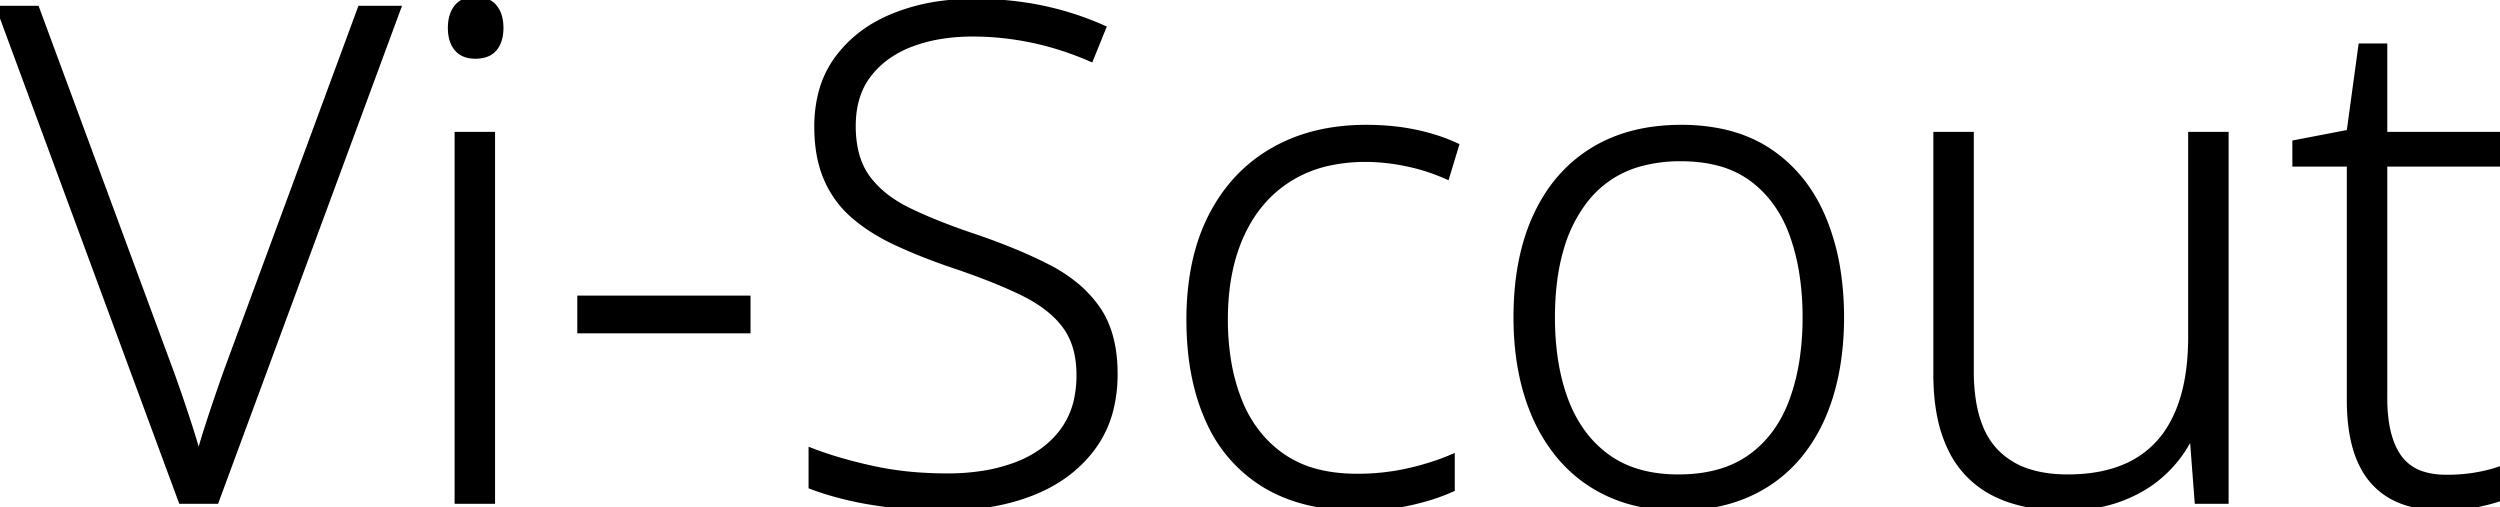 <?xml version="1.0" encoding="UTF-8" standalone="no"?>
<!DOCTYPE svg PUBLIC "-//W3C//DTD SVG 1.1//EN" "http://www.w3.org/Graphics/SVG/1.1/DTD/svg11.dtd">

<svg width="363.135" height="73.682" viewBox="0 0 363.135 73.682" xmlns="http://www.w3.org/2000/svg">
	<g id="svgGroup" stroke-linecap="round" fill-rule="evenodd" font-size="9pt" stroke="#000" stroke-width="0.25mm" fill="#000" style="stroke:#000;stroke-width:0.25mm;fill:#000">
		<path d="M 117.92 70.606 L 117.92 65.576 A 51.329 51.329 0 0 0 121.89 66.909 Q 124.153 67.573 126.733 68.14 A 46.979 46.979 0 0 0 133.342 69.084 A 58.357 58.357 0 0 0 137.646 69.238 A 32.838 32.838 0 0 0 142.747 68.86 A 24.616 24.616 0 0 0 147.534 67.627 A 16.396 16.396 0 0 0 151.504 65.524 A 13.723 13.723 0 0 0 154.346 62.744 A 11.901 11.901 0 0 0 156.514 57.851 A 16.716 16.716 0 0 0 156.836 54.492 A 15.251 15.251 0 0 0 156.532 51.36 Q 156.103 49.315 155.069 47.733 A 9.36 9.36 0 0 0 154.761 47.29 Q 152.953 44.844 149.571 42.992 A 24.828 24.828 0 0 0 148.535 42.456 Q 144.385 40.43 138.086 38.33 A 89.469 89.469 0 0 1 133.397 36.573 A 70.436 70.436 0 0 1 130.103 35.132 A 29.265 29.265 0 0 1 126.586 33.191 A 22.937 22.937 0 0 1 123.975 31.226 A 14.702 14.702 0 0 1 120.093 25.855 Q 118.795 22.811 118.752 18.695 A 27.135 27.135 0 0 1 118.75 18.408 A 19.245 19.245 0 0 1 119.304 13.678 A 14.607 14.607 0 0 1 121.753 8.472 A 17.955 17.955 0 0 1 128.051 3.215 A 22.194 22.194 0 0 1 129.907 2.368 A 28.458 28.458 0 0 1 137.132 0.55 A 36.155 36.155 0 0 1 141.504 0.293 A 49.674 49.674 0 0 1 148.906 0.829 A 43.97 43.97 0 0 1 151.245 1.245 A 43.753 43.753 0 0 1 160.156 4.102 L 158.398 8.447 Q 154.102 6.592 149.805 5.713 A 42.314 42.314 0 0 0 141.309 4.834 A 29.013 29.013 0 0 0 136.571 5.204 A 22.053 22.053 0 0 0 132.349 6.323 A 15.182 15.182 0 0 0 128.634 8.326 A 12.817 12.817 0 0 0 126.123 10.791 Q 123.828 13.77 123.828 18.311 A 16.892 16.892 0 0 0 124.102 21.447 Q 124.591 24.034 125.952 25.879 A 14.092 14.092 0 0 0 129.012 28.884 A 19.374 19.374 0 0 0 132.007 30.664 A 64.043 64.043 0 0 0 135.722 32.312 Q 137.646 33.097 139.826 33.865 A 110.711 110.711 0 0 0 141.309 34.375 A 99.198 99.198 0 0 1 146.526 36.297 Q 149.664 37.56 152.246 38.892 A 21.941 21.941 0 0 1 156.206 41.478 A 17.081 17.081 0 0 1 159.351 44.873 Q 161.599 48.104 161.837 53.09 A 25.293 25.293 0 0 1 161.865 54.297 A 20.988 20.988 0 0 1 161.292 59.325 A 15.675 15.675 0 0 1 158.643 65.015 Q 155.42 69.336 149.902 71.509 Q 144.385 73.682 137.402 73.682 A 78.97 78.97 0 0 1 133.258 73.578 A 58.658 58.658 0 0 1 129.517 73.267 A 63.852 63.852 0 0 1 126.147 72.785 A 47.76 47.76 0 0 1 123.12 72.168 Q 120.264 71.485 117.92 70.606 Z M 52.393 1.319 L 57.715 1.319 L 31.348 72.705 L 26.367 72.705 L 0 1.319 L 5.273 1.319 L 24.805 54.151 A 218.389 218.389 0 0 1 26.183 58.073 A 198.732 198.732 0 0 1 26.367 58.618 A 251.59 251.59 0 0 1 27.411 61.781 A 220.283 220.283 0 0 1 27.734 62.793 A 83.713 83.713 0 0 1 28.604 65.714 A 73.032 73.032 0 0 1 28.857 66.651 Q 29.346 64.795 29.956 62.866 A 211.331 211.331 0 0 1 30.597 60.877 A 254.984 254.984 0 0 1 31.299 58.765 A 313.98 313.98 0 0 1 32.068 56.513 A 387.998 387.998 0 0 1 32.91 54.102 L 52.393 1.319 Z M 318.311 19.629 L 323.242 19.629 L 323.242 72.705 L 319.238 72.705 L 318.506 63.135 L 318.213 63.135 A 17.634 17.634 0 0 1 314.738 68.08 A 20.17 20.17 0 0 1 314.355 68.457 A 17.443 17.443 0 0 1 310.196 71.392 A 21.255 21.255 0 0 1 308.252 72.266 A 19.8 19.8 0 0 1 304.082 73.371 Q 302.128 73.677 299.924 73.682 A 32.238 32.238 0 0 1 299.854 73.682 Q 293.75 73.682 289.624 71.558 A 13.848 13.848 0 0 1 283.398 65.137 A 19.166 19.166 0 0 1 281.909 60.719 Q 281.299 57.869 281.299 54.395 L 281.299 19.629 L 286.23 19.629 L 286.23 53.906 A 28.032 28.032 0 0 0 286.53 58.157 Q 286.865 60.33 287.571 62.067 A 11.195 11.195 0 0 0 289.819 65.625 A 11.446 11.446 0 0 0 294.915 68.665 Q 296.71 69.205 298.865 69.34 A 23.637 23.637 0 0 0 300.342 69.385 Q 305.54 69.385 309.259 67.617 A 14.821 14.821 0 0 0 310.181 67.139 A 14.024 14.024 0 0 0 315.614 61.565 A 17.699 17.699 0 0 0 316.235 60.327 Q 317.946 56.564 318.246 51.259 A 41.253 41.253 0 0 0 318.311 48.926 L 318.311 19.629 Z M 211.426 21.192 L 210.107 25.537 A 28.173 28.173 0 0 0 204.297 23.682 A 30.702 30.702 0 0 0 200.183 23.109 A 26.359 26.359 0 0 0 198.389 23.047 A 25.004 25.004 0 0 0 193.22 23.555 A 18.171 18.171 0 0 0 187.28 25.903 Q 182.715 28.76 180.298 34.009 Q 177.881 39.258 177.881 46.387 A 37.128 37.128 0 0 0 178.362 52.506 A 27.825 27.825 0 0 0 179.932 58.228 A 18.345 18.345 0 0 0 183.247 63.69 A 16.843 16.843 0 0 0 186.23 66.333 A 15.752 15.752 0 0 0 191.592 68.681 Q 194.11 69.287 197.119 69.287 A 34.283 34.283 0 0 0 203.146 68.772 A 30.862 30.862 0 0 0 204.468 68.506 A 40.127 40.127 0 0 0 208.496 67.391 A 32.826 32.826 0 0 0 210.84 66.504 L 210.84 70.996 A 26.41 26.41 0 0 1 208.051 72.064 A 35.807 35.807 0 0 1 204.858 72.925 A 30.203 30.203 0 0 1 201.227 73.493 Q 199.413 73.67 197.39 73.681 A 49.388 49.388 0 0 1 197.119 73.682 Q 189.209 73.682 183.765 70.386 A 20.519 20.519 0 0 1 175.67 61.2 A 24.851 24.851 0 0 1 175.562 60.962 Q 172.884 55.014 172.805 46.926 A 50.528 50.528 0 0 1 172.803 46.436 A 40.336 40.336 0 0 1 173.368 39.509 Q 174.069 35.485 175.642 32.152 A 24.842 24.842 0 0 1 175.977 31.47 Q 179.15 25.244 184.912 21.924 Q 190.674 18.604 198.438 18.604 A 37.34 37.34 0 0 1 202.934 18.864 A 30.719 30.719 0 0 1 205.518 19.287 A 30.026 30.026 0 0 1 208.997 20.226 A 24.334 24.334 0 0 1 211.426 21.192 Z M 363.135 68.213 L 363.135 72.315 A 22.577 22.577 0 0 1 361.665 72.761 Q 360.906 72.965 360.053 73.148 A 38.92 38.92 0 0 1 359.473 73.267 Q 357.373 73.682 354.834 73.682 A 19.878 19.878 0 0 1 351.678 73.445 Q 349.915 73.161 348.457 72.537 A 11.053 11.053 0 0 1 347.363 71.997 A 10.295 10.295 0 0 1 343.326 67.804 A 13.066 13.066 0 0 1 342.871 66.87 Q 341.694 64.194 341.432 60.382 A 33.234 33.234 0 0 1 341.357 58.106 L 341.357 23.731 L 333.447 23.731 L 333.447 20.801 L 341.309 19.287 L 343.018 6.787 L 346.289 6.787 L 346.289 19.629 L 362.842 19.629 L 362.842 23.731 L 346.289 23.731 L 346.289 57.813 A 24.708 24.708 0 0 0 346.476 60.962 Q 346.683 62.568 347.119 63.877 A 9.644 9.644 0 0 0 348.413 66.48 A 6.685 6.685 0 0 0 352.008 68.983 Q 353.483 69.434 355.371 69.434 A 27.18 27.18 0 0 0 358.05 69.307 A 22.228 22.228 0 0 0 359.644 69.092 A 25.515 25.515 0 0 0 361.396 68.729 Q 362.214 68.527 362.932 68.284 A 15.566 15.566 0 0 0 363.135 68.213 Z M 266.93 52.494 A 43.398 43.398 0 0 0 267.383 46.094 A 43.958 43.958 0 0 0 266.922 39.594 A 32.78 32.78 0 0 0 264.795 31.787 Q 262.207 25.586 257.056 22.095 A 17.912 17.912 0 0 0 256.862 21.966 Q 253.852 19.982 249.983 19.169 A 28.151 28.151 0 0 0 244.189 18.604 Q 236.719 18.604 231.372 21.9 Q 226.025 25.195 223.169 31.372 A 26.121 26.121 0 0 0 222.874 32.035 Q 220.313 38.003 220.313 46.094 Q 220.313 52.295 221.875 57.349 A 29.442 29.442 0 0 0 222.746 59.789 A 24.338 24.338 0 0 0 226.44 66.065 A 20.188 20.188 0 0 0 233.789 71.704 A 21.202 21.202 0 0 0 238.44 73.187 A 26.861 26.861 0 0 0 243.701 73.682 A 29.518 29.518 0 0 0 248.389 73.325 A 21.919 21.919 0 0 0 253.979 71.68 A 20.057 20.057 0 0 0 261.377 66.016 Q 264.355 62.354 265.869 57.3 A 34.426 34.426 0 0 0 266.93 52.494 Z M 225.391 46.094 A 41.388 41.388 0 0 0 225.774 51.867 Q 226.22 55.034 227.187 57.745 A 25.395 25.395 0 0 0 227.393 58.301 A 19.18 19.18 0 0 0 230.009 63.079 A 16.214 16.214 0 0 0 233.472 66.455 Q 237.549 69.385 243.799 69.385 Q 250.195 69.385 254.297 66.455 Q 258.398 63.526 260.352 58.252 A 30.421 30.421 0 0 0 261.904 52.002 A 41.53 41.53 0 0 0 262.305 46.094 A 41.201 41.201 0 0 0 261.855 39.864 A 30.932 30.932 0 0 0 260.449 34.18 Q 258.594 28.955 254.59 25.952 A 14.328 14.328 0 0 0 249.397 23.545 Q 247.384 23.042 245.026 22.964 A 26.6 26.6 0 0 0 244.141 22.949 A 22.011 22.011 0 0 0 238.444 23.644 A 15.132 15.132 0 0 0 230.151 29.102 A 20.938 20.938 0 0 0 226.695 36.03 Q 225.391 40.42 225.391 46.094 Z M 66.504 19.629 L 71.436 19.629 L 71.436 72.705 L 66.504 72.705 L 66.504 19.629 Z M 108.545 47.949 L 84.326 47.949 L 84.326 43.408 L 108.545 43.408 L 108.545 47.949 Z M 71.777 1.099 A 2.633 2.633 0 0 0 71.197 0.562 Q 70.369 0 69.043 0 A 5.619 5.619 0 0 0 69.025 0 Q 67.281 0.006 66.406 1.099 Q 65.836 1.811 65.636 2.842 A 6.35 6.35 0 0 0 65.527 4.053 A 7.269 7.269 0 0 0 65.54 4.484 Q 65.577 5.114 65.727 5.644 A 3.652 3.652 0 0 0 66.406 6.983 A 2.717 2.717 0 0 0 66.774 7.354 Q 67.286 7.778 68.007 7.947 A 4.563 4.563 0 0 0 69.043 8.057 A 5.909 5.909 0 0 0 69.417 8.045 Q 70.989 7.946 71.777 6.983 A 3.371 3.371 0 0 0 72.131 6.455 Q 72.423 5.918 72.552 5.236 A 6.332 6.332 0 0 0 72.656 4.053 Q 72.656 3.183 72.463 2.48 A 3.785 3.785 0 0 0 71.777 1.099 Z" vector-effect="non-scaling-stroke"/>
	</g>
</svg>

<!--<svg width="456" height="456" viewBox="0 0 456 456" version="1.1" xmlns="http://www.w3.org/2000/svg" xmlns:xlink="http://www.w3.org/1999/xlink" xml:space="preserve" xmlns:serif="http://www.serif.com/" style="fill-rule:evenodd;clip-rule:evenodd;stroke-linejoin:round;stroke-miterlimit:2;">
    <path d="m 105.50037,281.60863 c -2.70293,0 -5.00091,-0.90042 -6.893127,-2.70209 -1.892214,-1.84778 -2.837901,-4.04181 -2.837901,-6.58209 0,-2.58722 0.945687,-4.80389 2.837901,-6.65167 1.892217,-1.84778 4.190197,-2.77167 6.893127,-2.77167 2.74819,0 5.06798,0.92389 6.96019,2.77167 1.93749,1.84778 2.90581,4.06445 2.90581,6.65167 0,2.54028 -0.96832,4.73431 -2.90581,6.58209 -1.89221,1.80167 -4.212,2.70209 -6.96019,2.70209 z" style="fill:#ffffff;fill-rule:nonzero;stroke-width:0.838376" />
    <path d="M 213.56111,280.08446 H 195.99044 L 149.69953,207.0544 c -1.17121,-1.84778 -2.14037,-3.76515 -2.90581,-5.75126 h -0.40578 c 0.36051,2.12528 0.54076,6.67515 0.54076,13.6496 v 65.13172 h -15.54349 v -99.36009 h 18.71925 l 44.7374,71.29798 c 1.89222,2.95695 3.1087,4.98917 3.64945,6.09751 h 0.26996 c -0.45021,-2.6325 -0.67573,-7.09015 -0.67573,-13.37293 v -64.02256 h 15.47557 z" style="fill:#ffffff;fill-rule:nonzero;stroke-width:0.838376" />
    <path d="m 289.25134,280.08446 h -54.40052 v -99.36009 h 52.23835 v 13.99669 h -36.15411 v 28.13085 h 33.31621 v 13.9271 h -33.31621 v 29.37835 h 38.31628 z" style="fill:#ffffff;fill-rule:nonzero;stroke-width:0.838376" />
    <path d="M 366.56466,194.72106 H 338.7222 v 85.3634 h -16.08423 v -85.3634 h -27.77455 v -13.99669 h 71.70124 z" style="fill:#ffffff;fill-rule:nonzero;stroke-width:0.838376" />
</svg>-->